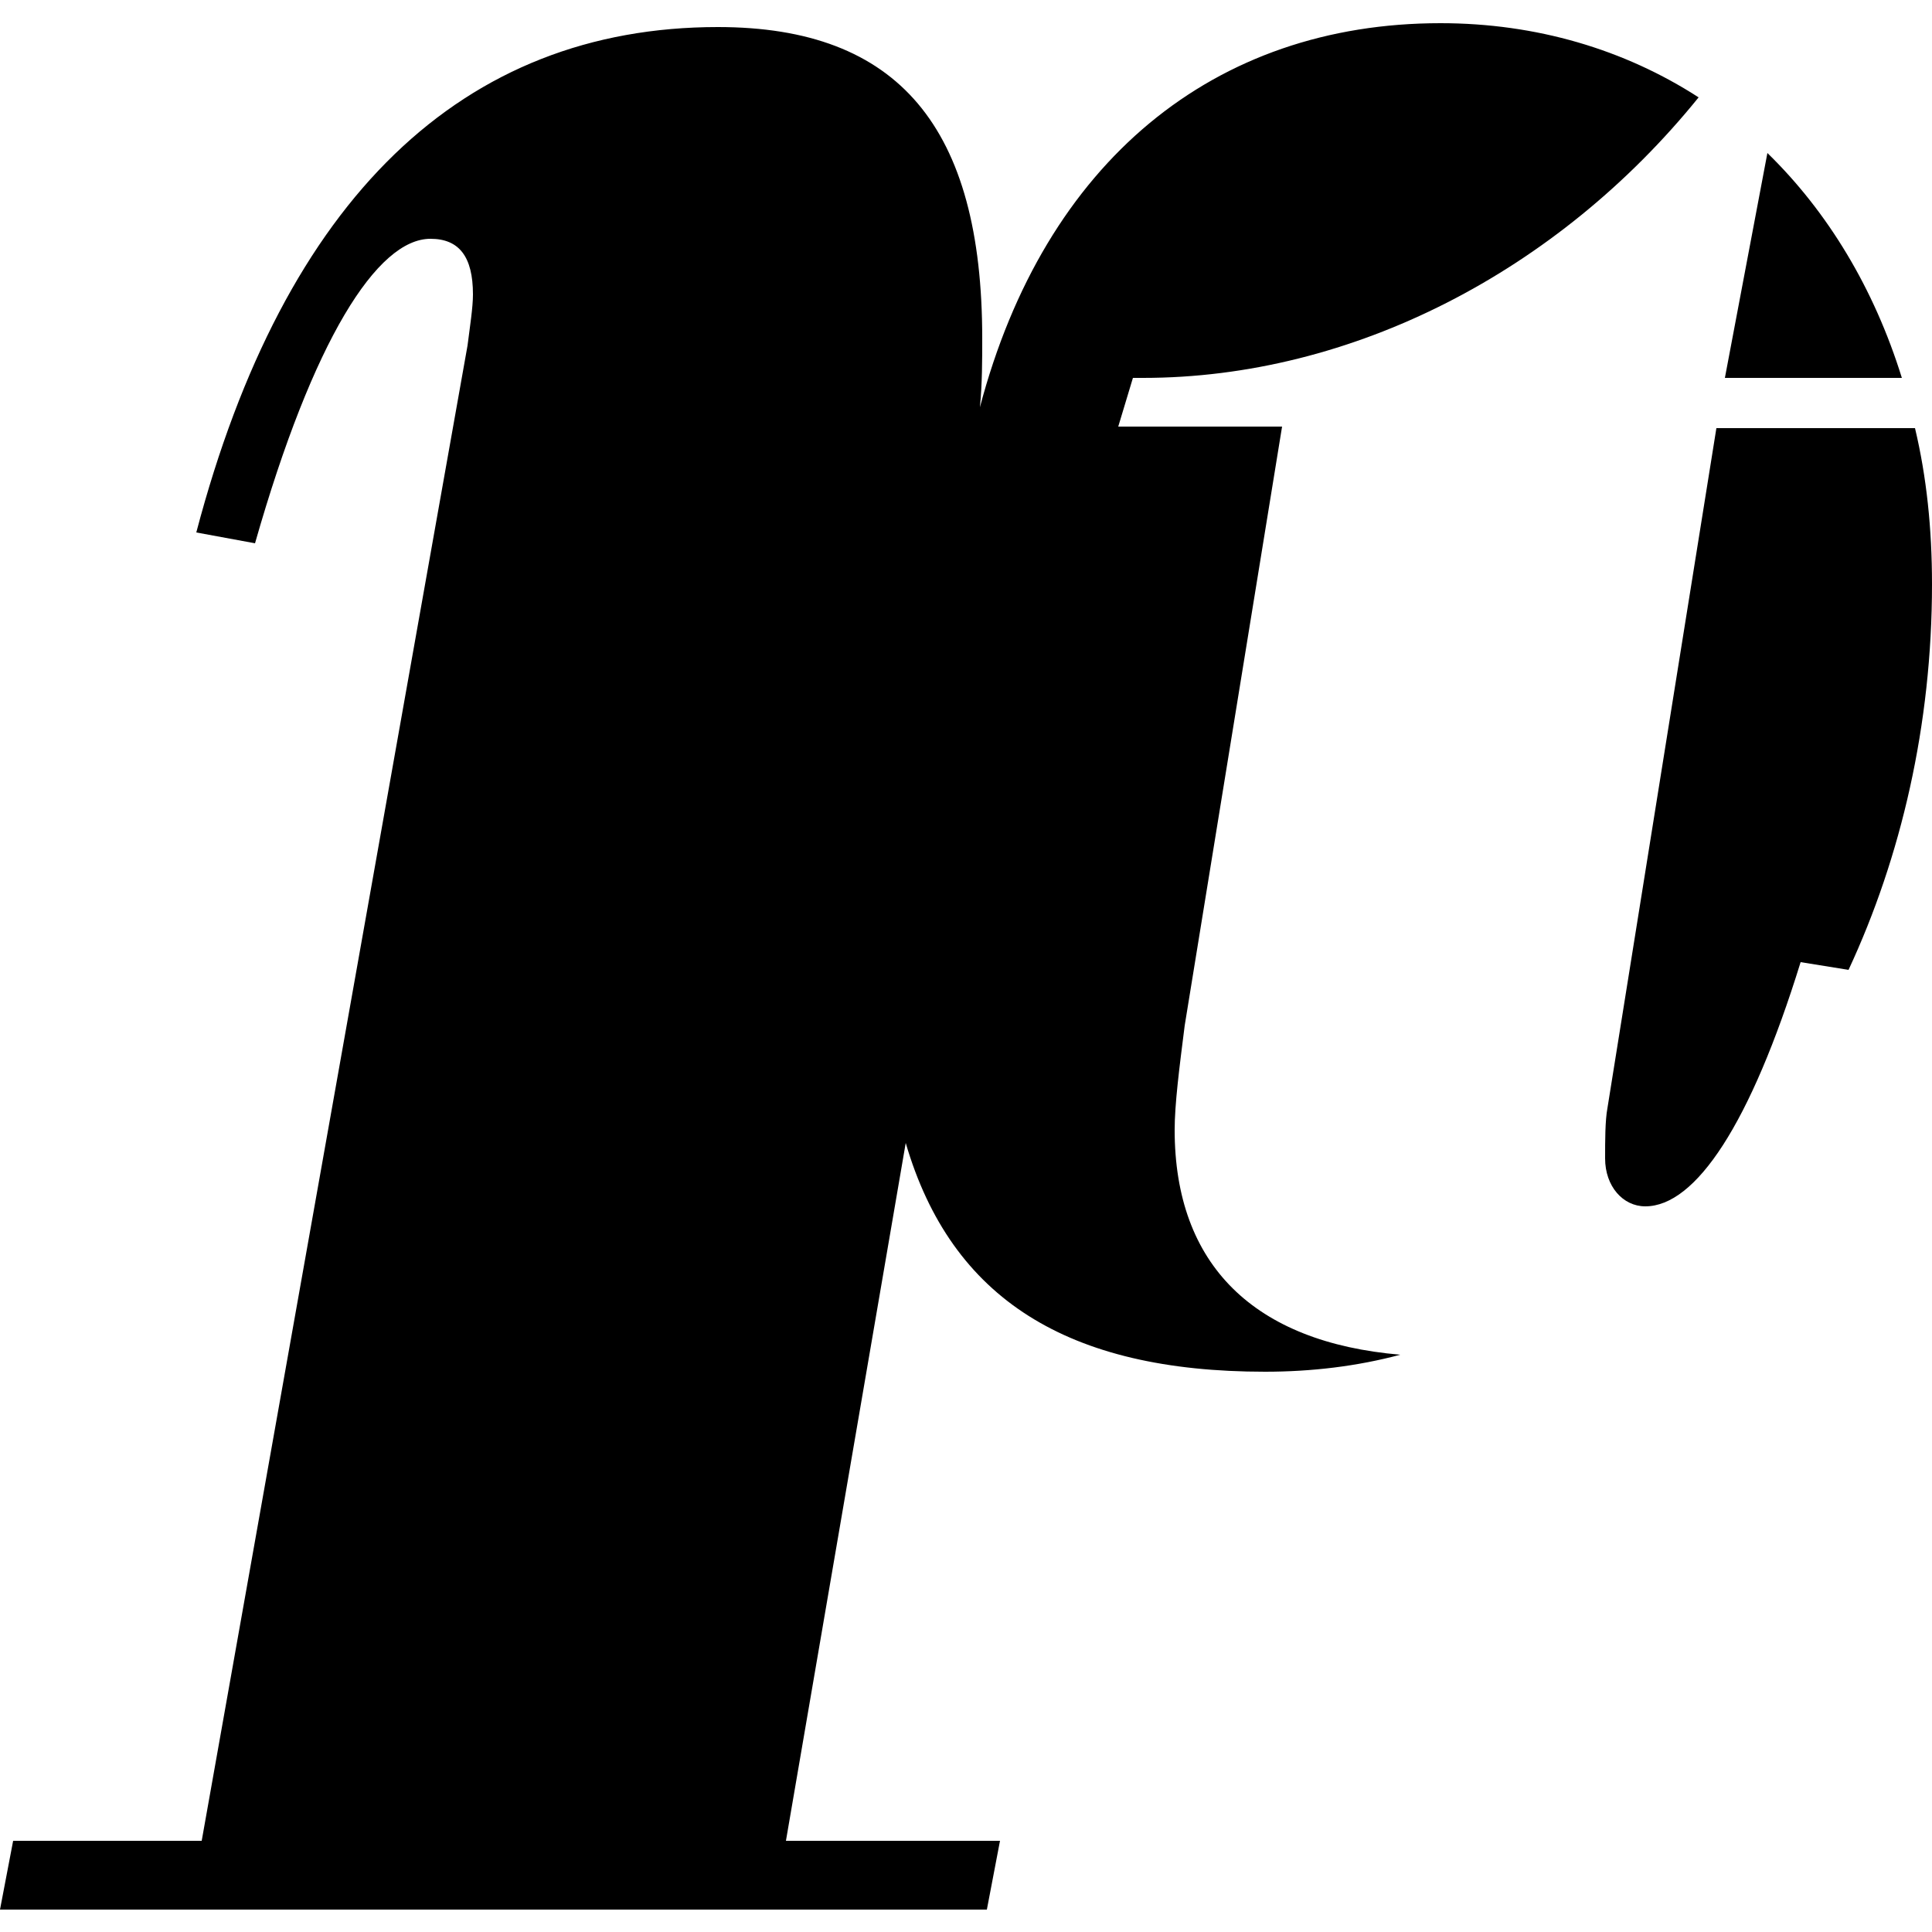 <?xml version="1.0" encoding="utf-8"?>
<!-- Generator: Adobe Illustrator 25.3.1, SVG Export Plug-In . SVG Version: 6.00 Build 0)  -->
<svg version="1.1" id="Layer_1" xmlns="http://www.w3.org/2000/svg" xmlns:xlink="http://www.w3.org/1999/xlink" x="0px" y="0px"
	 viewBox="0 0 250 250" style="enable-background:new 0 0 250 250;" xml:space="preserve">
<g>
	<path d="M246.1,48.9c-3.6-11.6-9.6-21.5-17.4-29.1l-5.5,29.1H246.1z"/>
	<path d="M152,146.2c0-3.3,0.6-8,1.3-13.5l12.6-77.5h-21.2l1.9-6.3c0.6,0,0.7,0,1.3,0c27.1,0,53.7-13.8,71.9-36.3
		c-9.6-6.2-21-9.6-33.4-9.6c-29.3,0-51.2,17.9-59.6,49.7c0.3-3,0.3-6.2,0.3-8.9c0-27.3-10.8-40.3-34.2-40.3
		c-33,0-56.1,22.1-67.5,65.4l7.6,1.4C40.5,44,48.8,30.9,55.7,30.9c3.7,0,5.5,2.3,5.5,7.2c0,1.7-0.4,4.2-0.7,6.6L26.1,238.2H1.7
		L0,247.1h127.7l1.7-8.9h-27.7l15.5-90.3c5.9,20.2,21,29.6,46.5,29.6c6,0,11.9-0.7,17.5-2.2C162.3,173.7,152,163.7,152,146.2z"/>
	<path d="M208,143.4c-0.3,1.6-0.3,4.2-0.3,6.5c0,3.6,2.3,6.2,5.2,6.2c6.5,0,13.6-10.6,20.1-31.6l6.2,1C246,110.9,250,93.8,250,75.6
		c0-7.2-0.7-13.9-2.2-20.2h-25.7L208,143.4z"/>
</g>
</svg>
